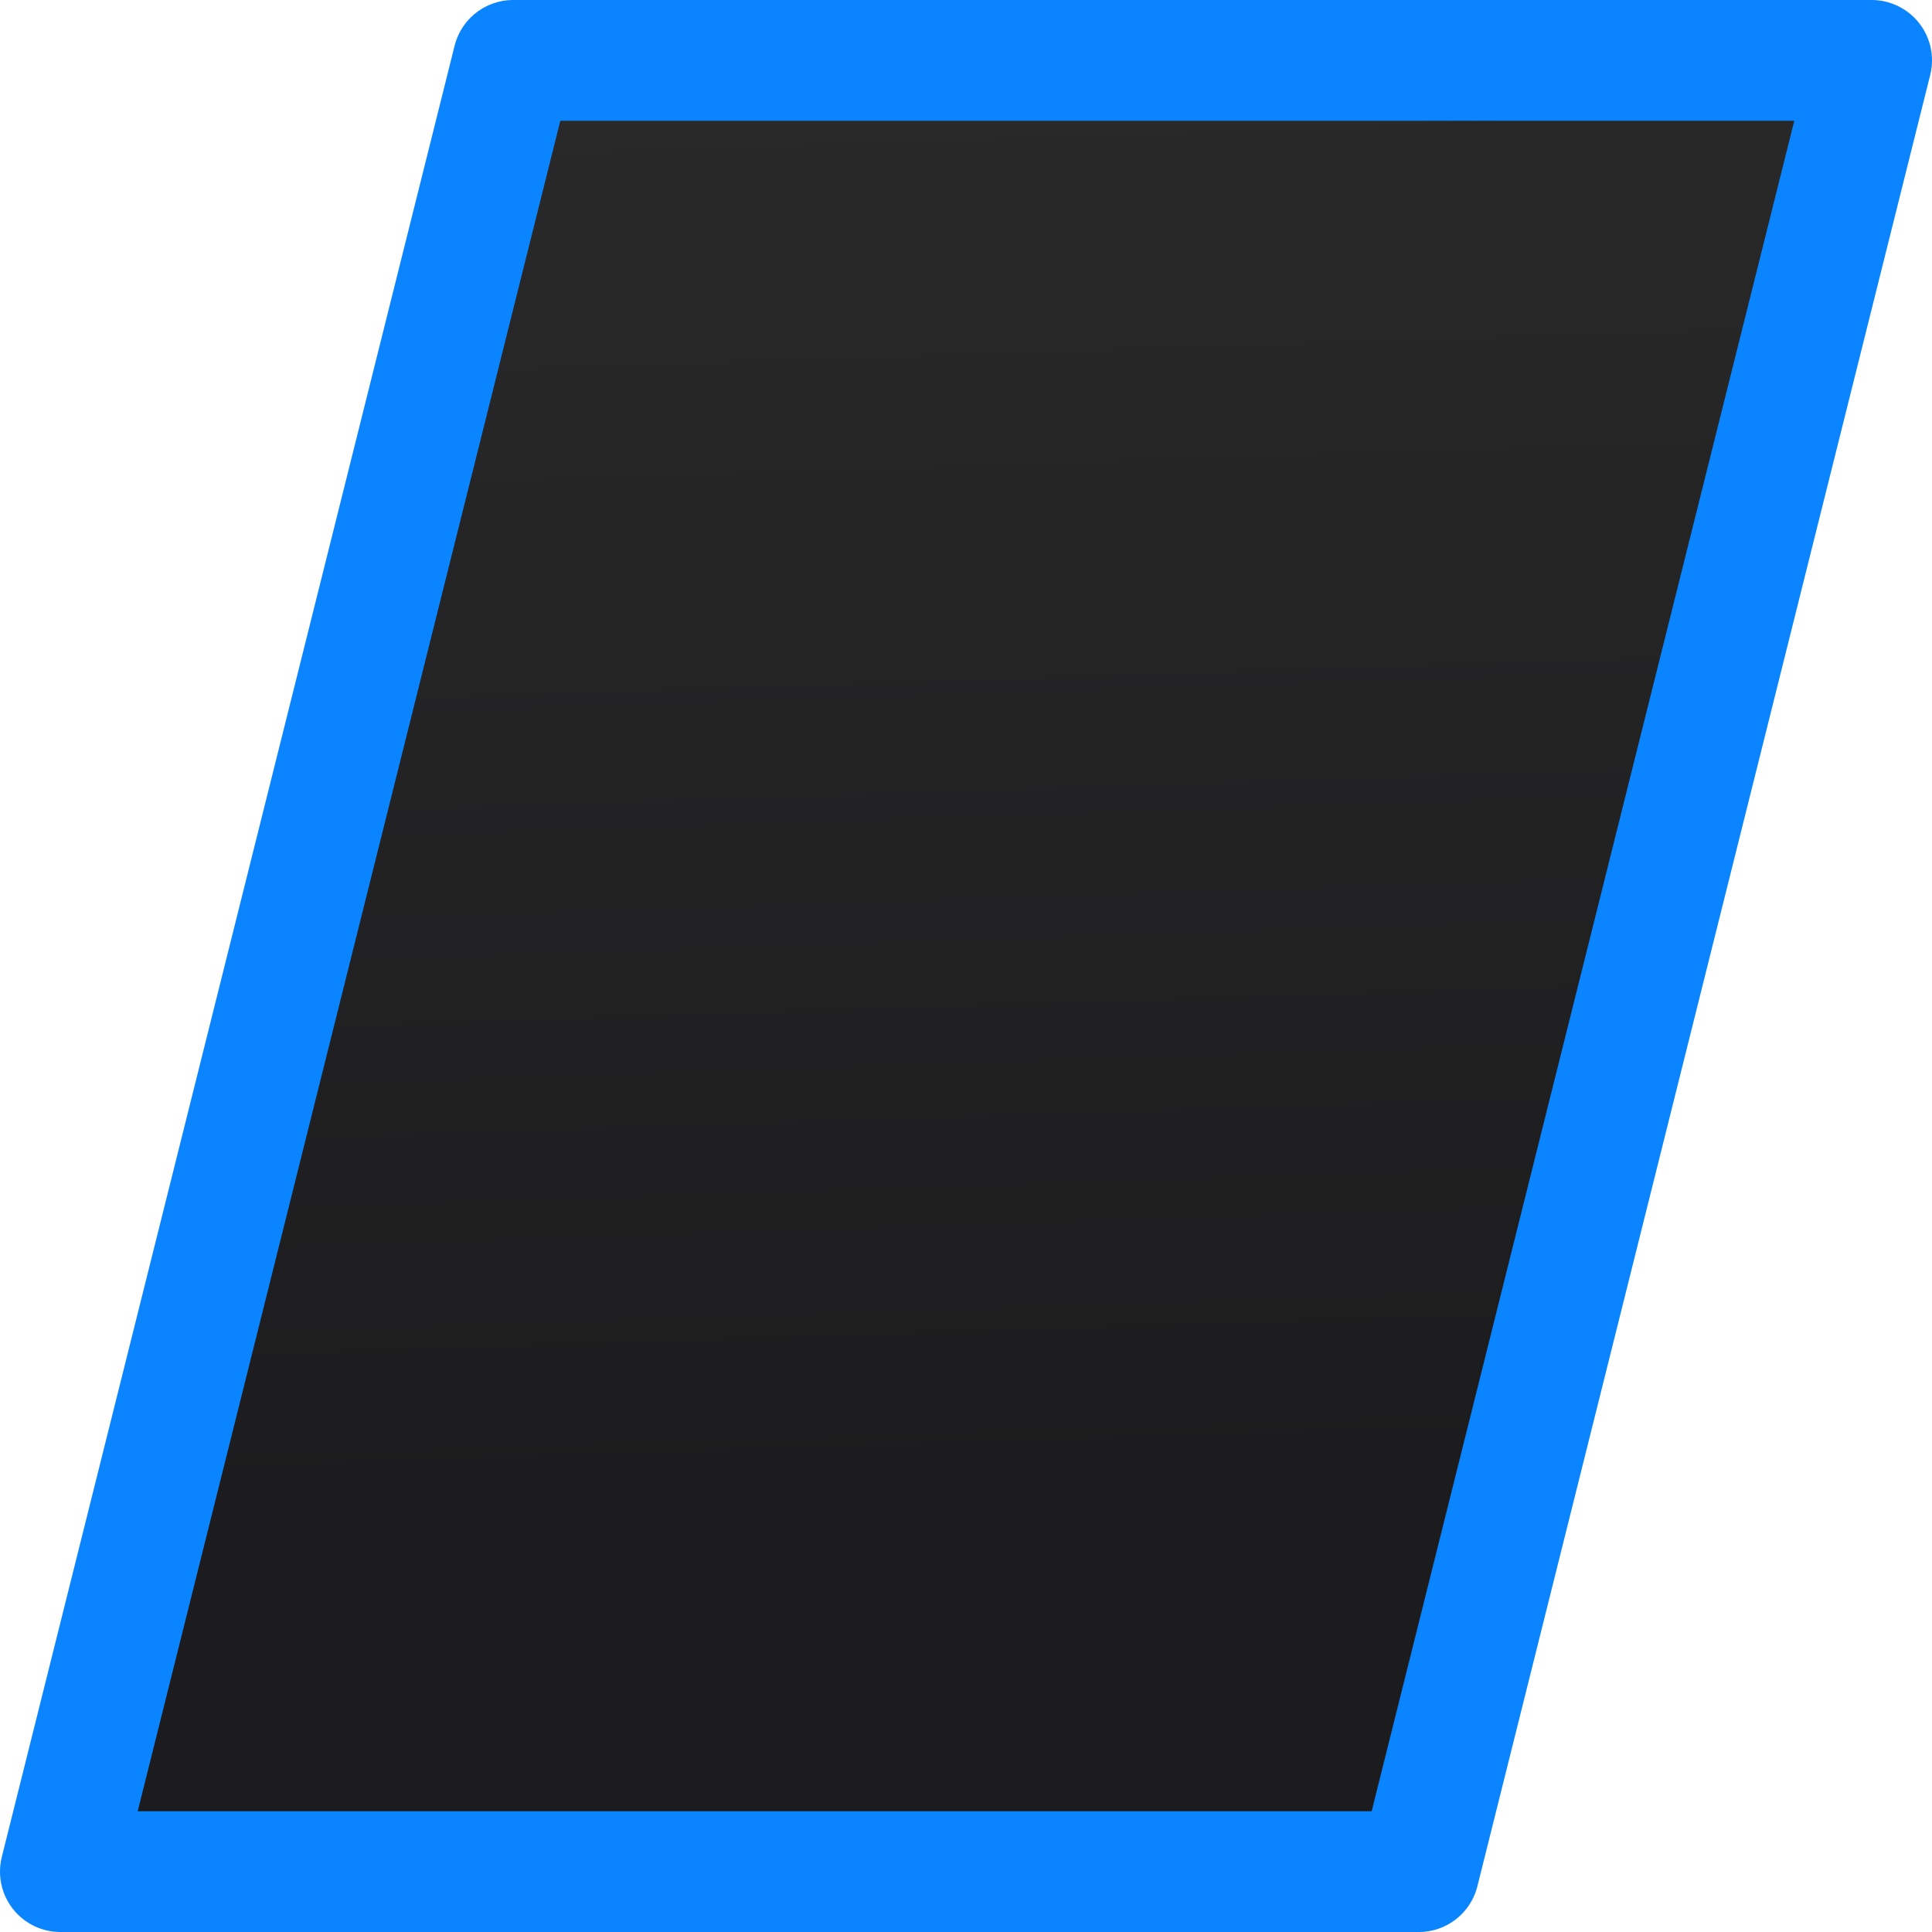 <svg viewBox="0 0 16 16" xmlns="http://www.w3.org/2000/svg" xmlns:xlink="http://www.w3.org/1999/xlink"><linearGradient id="a" gradientUnits="userSpaceOnUse" x1="-13.927" x2="-14.418" y1="13.078" y2="-2.167"><stop offset="0" stop-color="#1c1c1e"/><stop offset="1" stop-color="#2d2d2d"/></linearGradient>
/&amp;amp;gt;<path d="m4.25.5-3.75 15h11.25l3.75-15z" fill="url(#a)" stroke="#0a84ff" stroke-linejoin="round"/></svg>